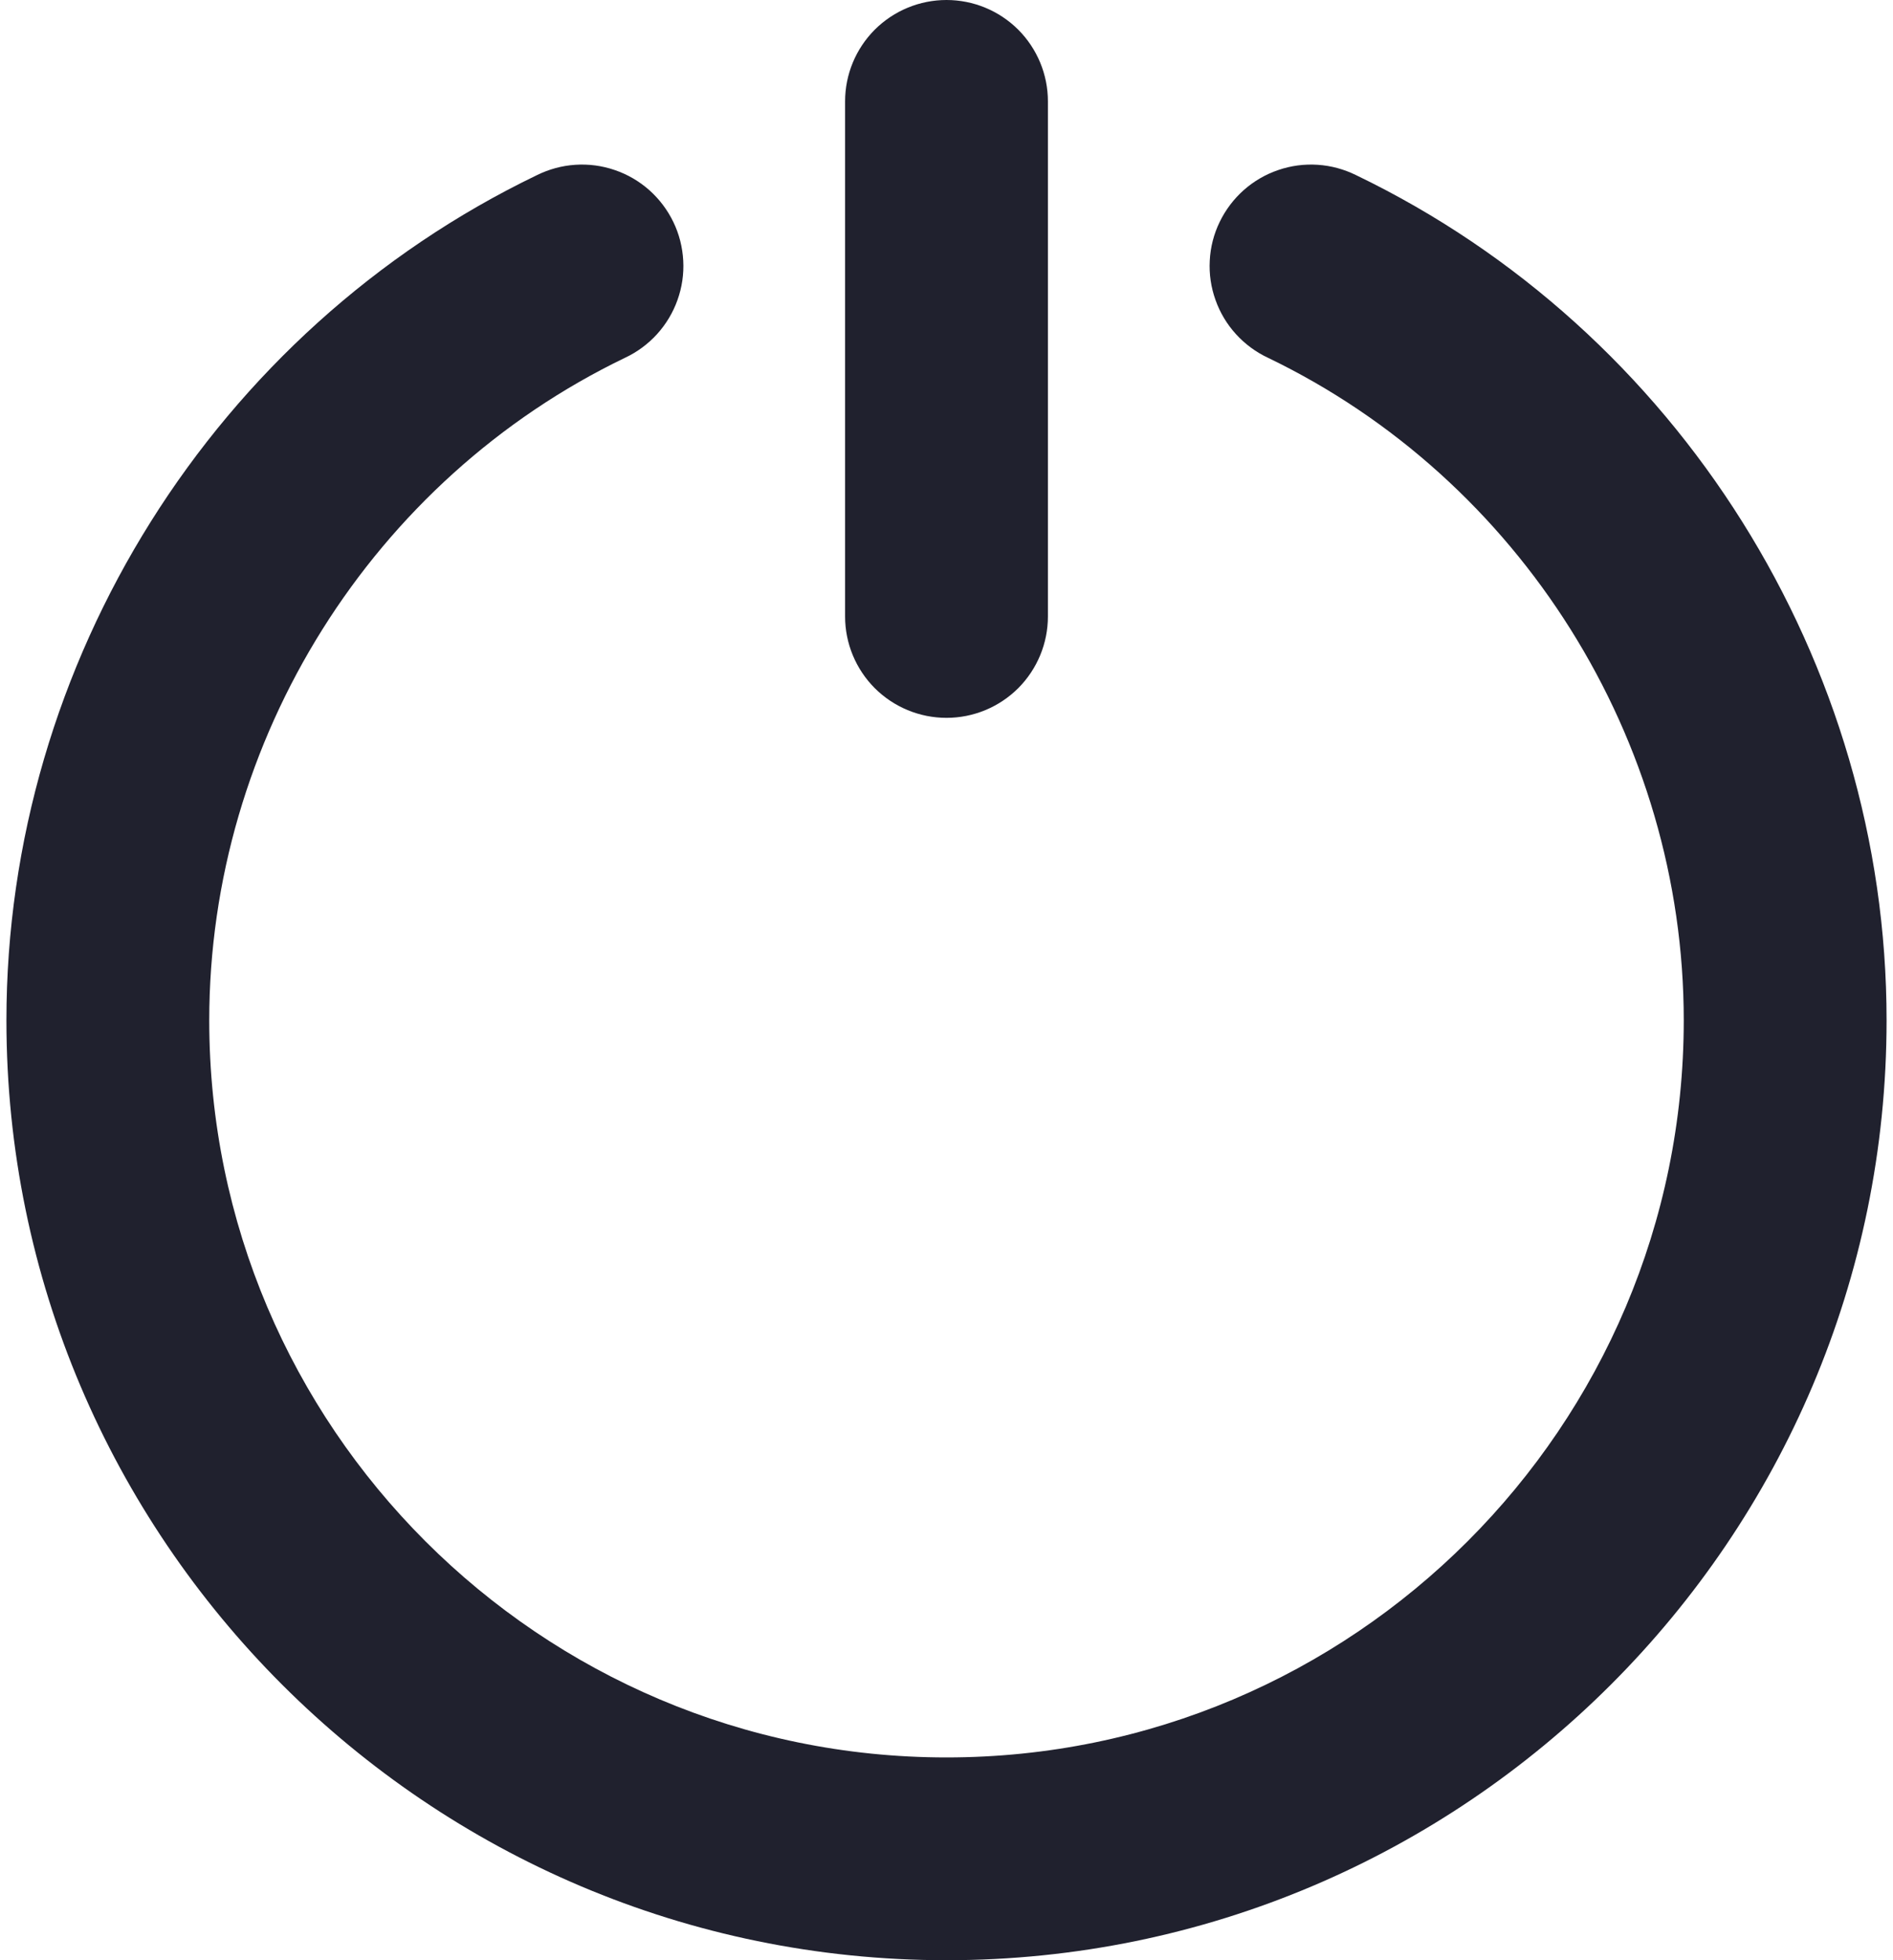 <svg width="28" height="29" viewBox="0 0 28 29" fill="none" xmlns="http://www.w3.org/2000/svg">
<path d="M14 29C21.667 29 27.905 22.762 27.905 15.095C27.905 9.796 24.825 4.889 20.06 2.592C19.882 2.504 19.689 2.451 19.491 2.438C19.292 2.425 19.094 2.451 18.906 2.516C18.718 2.58 18.545 2.681 18.396 2.813C18.248 2.945 18.127 3.105 18.041 3.283C17.954 3.462 17.904 3.656 17.894 3.855C17.883 4.053 17.912 4.251 17.979 4.438C18.045 4.625 18.148 4.797 18.282 4.944C18.416 5.091 18.577 5.21 18.757 5.294C22.492 7.094 24.905 10.941 24.905 15.094C24.905 21.109 20.014 26 14 26C7.987 26 3.095 21.108 3.095 15.095C3.095 10.941 5.508 7.095 9.243 5.294C9.423 5.21 9.584 5.091 9.718 4.944C9.851 4.797 9.955 4.625 10.021 4.438C10.088 4.251 10.117 4.053 10.106 3.855C10.095 3.656 10.046 3.462 9.959 3.283C9.873 3.105 9.752 2.945 9.604 2.813C9.455 2.681 9.282 2.58 9.094 2.516C8.906 2.451 8.708 2.425 8.509 2.438C8.311 2.451 8.118 2.504 7.94 2.592C3.174 4.889 0.095 9.797 0.095 15.095C0.095 22.762 6.333 29 14 29Z" fill="#20212E"/>
<path d="M14 10.62C14.398 10.62 14.779 10.462 15.061 10.181C15.342 9.899 15.5 9.518 15.5 9.12V1.5C15.5 1.102 15.342 0.721 15.061 0.439C14.779 0.158 14.398 0 14 0C13.602 0 13.221 0.158 12.939 0.439C12.658 0.721 12.5 1.102 12.5 1.5V9.12C12.5 9.518 12.658 9.899 12.939 10.181C13.221 10.462 13.602 10.62 14 10.62Z" fill="#20212E"/>
</svg>
